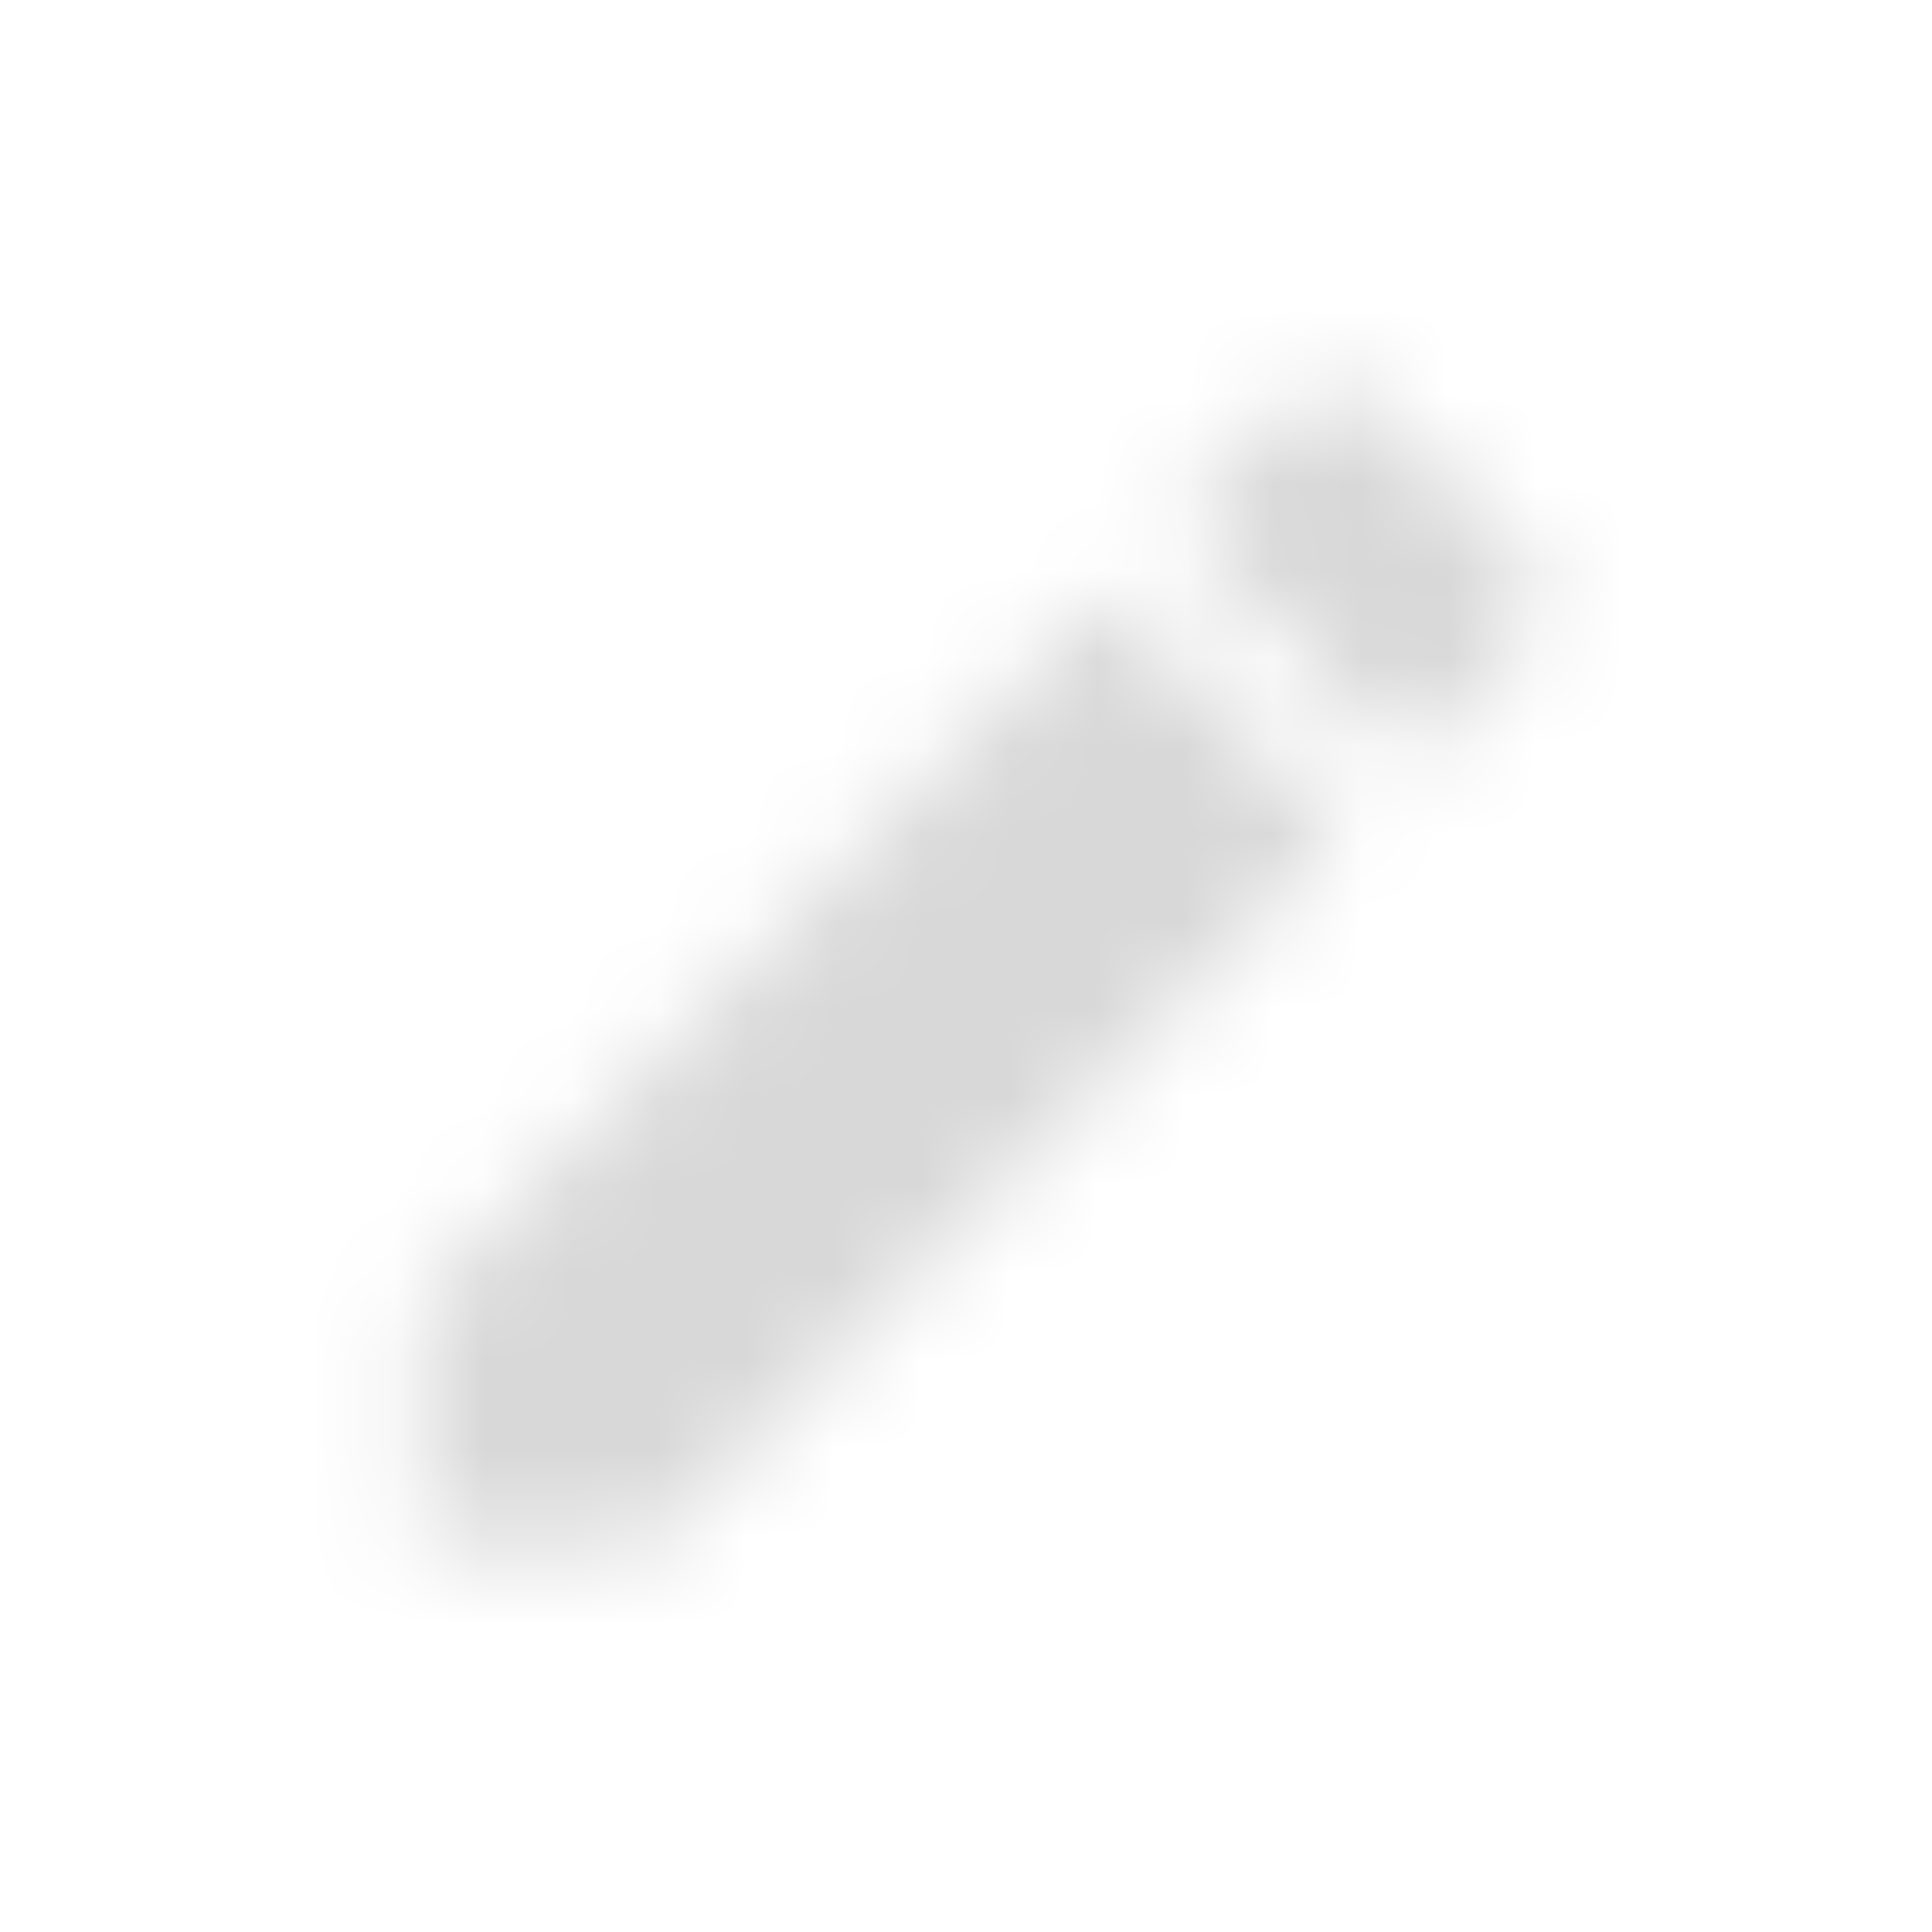 <svg width="22" height="22" viewBox="0 0 22 22" fill="none" xmlns="http://www.w3.org/2000/svg">
<mask id="mask0" mask-type="alpha" maskUnits="userSpaceOnUse" x="4" y="4" width="14" height="14">
<path fill-rule="evenodd" clip-rule="evenodd" d="M4.789 14.852V17.602H7.445L15.278 9.492L12.622 6.742L4.789 14.852ZM17.332 7.365C17.608 7.079 17.608 6.617 17.332 6.331L15.675 4.615C15.398 4.329 14.952 4.329 14.676 4.615L13.38 5.957L16.036 8.707L17.332 7.365Z" fill="white"/>
</mask>
<g mask="url(#mask0)">
<path d="M1.955 1.467H20.369V20.534H1.955V1.467Z" fill="#D8D8D8"/>
<path d="M2.455 1.967H19.869V20.034H2.455V1.967Z" stroke="black" stroke-opacity="0.28"/>
</g>
</svg>
